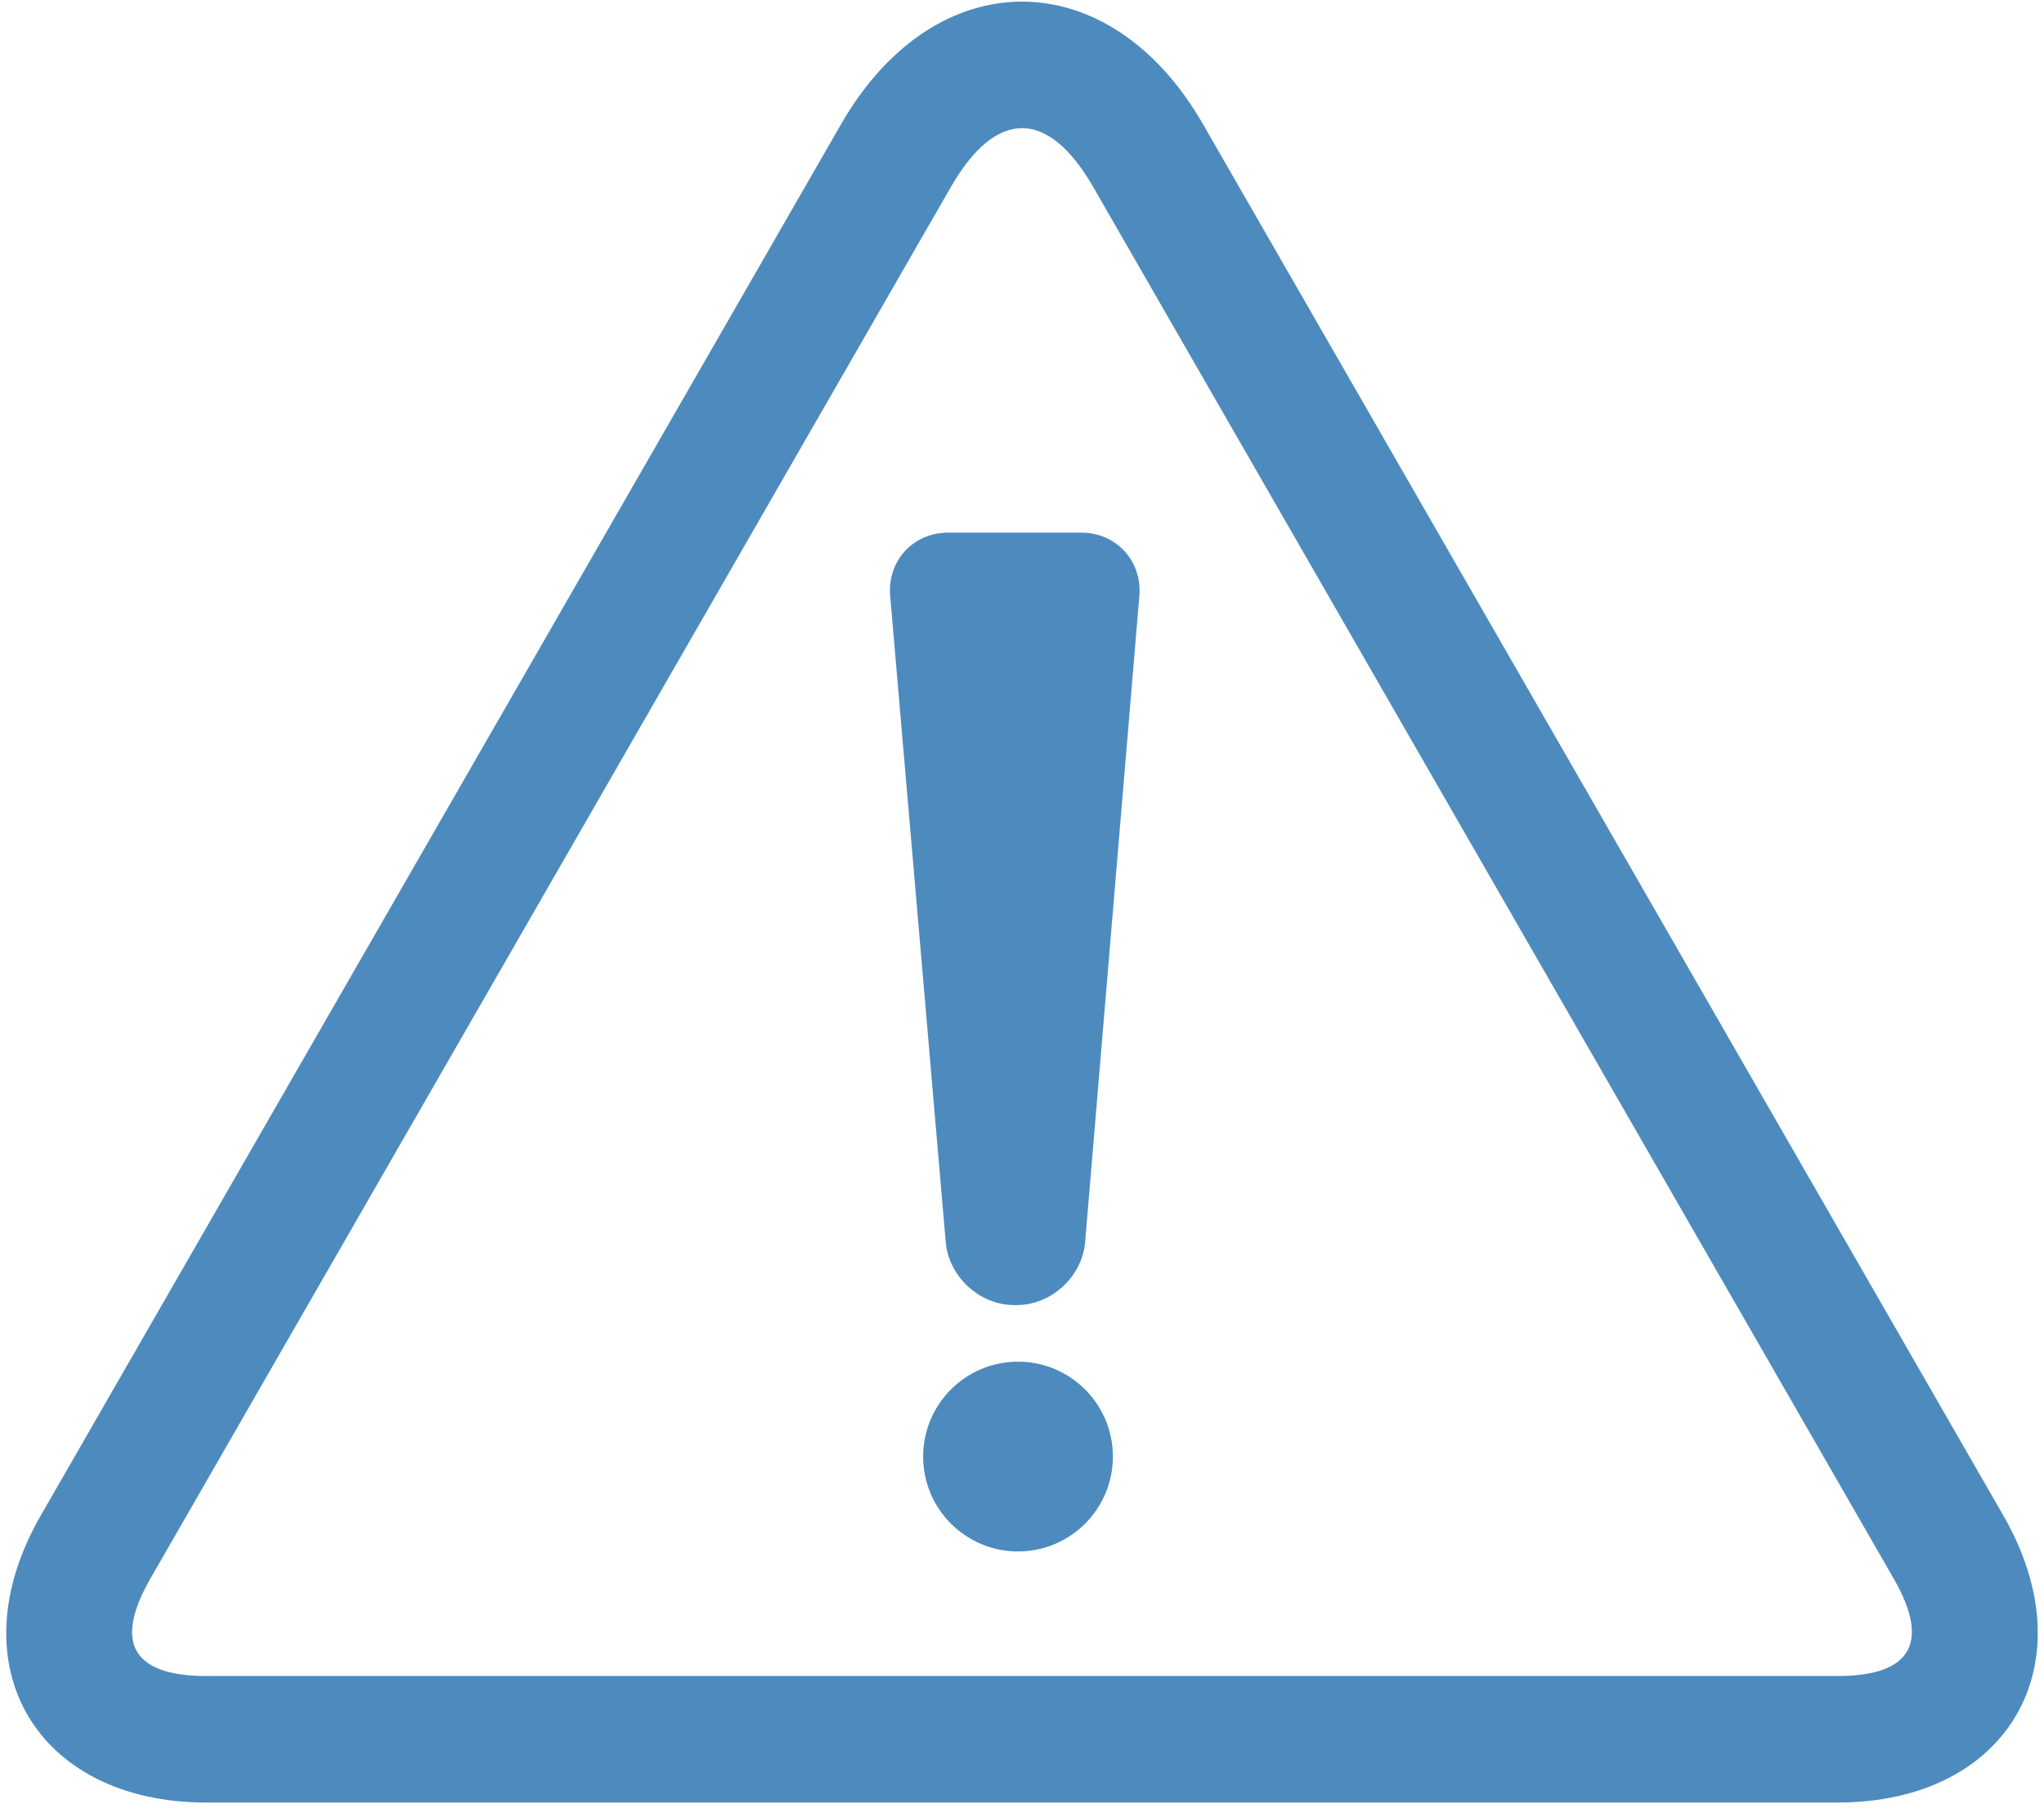<?xml version="1.0" encoding="UTF-8" standalone="no"?>
<svg width="159px" height="141px" viewBox="0 0 159 141" version="1.1" xmlns="http://www.w3.org/2000/svg" xmlns:xlink="http://www.w3.org/1999/xlink" xmlns:sketch="http://www.bohemiancoding.com/sketch/ns">
    <!-- Generator: sketchtool 3.5.2 (25235) - http://www.bohemiancoding.com/sketch -->
    <title>caution</title>
    <desc>Created with sketchtool.</desc>
    <defs></defs>
    <g id="Page-1" stroke="none" stroke-width="1" fill="none" fill-rule="evenodd" sketch:type="MSPage">
        <g id="Alert-Wrong-File-Type" sketch:type="MSArtboardGroup" transform="translate(-630, -397)" fill="#4D8BBE">
            <path d="M695.428,406.655 L633.164,514.876 C626.523,526.42 632.757,537.188 646.062,537.188 L772.945,537.188 C786.234,537.188 792.474,526.402 785.843,514.876 L723.579,406.655 C716.27,393.951 702.738,393.949 695.428,406.655 L695.428,406.655 Z M777.314,519.782 C780.171,524.749 778.667,527.348 772.945,527.348 L646.062,527.348 C640.322,527.348 638.826,524.765 641.693,519.782 L703.957,411.561 C707.483,405.433 711.525,405.434 715.05,411.561 L777.314,519.782 Z M699.246,443.341 C699.013,440.626 701.026,438.425 703.744,438.425 L714.121,438.425 C716.839,438.425 718.856,440.634 718.629,443.341 L714.412,493.583 C714.185,496.299 711.778,498.5 709.082,498.5 L708.906,498.5 C706.189,498.5 703.797,496.29 703.565,493.583 L699.246,443.341 Z M709.191,517.66 C713.266,517.66 716.57,514.356 716.57,510.28 C716.57,506.204 713.266,502.9 709.191,502.9 C705.115,502.9 701.811,506.204 701.811,510.28 C701.811,514.356 705.115,517.66 709.191,517.66 Z" id="caution" sketch:type="MSShapeGroup"></path>
        </g>
    </g>
</svg>